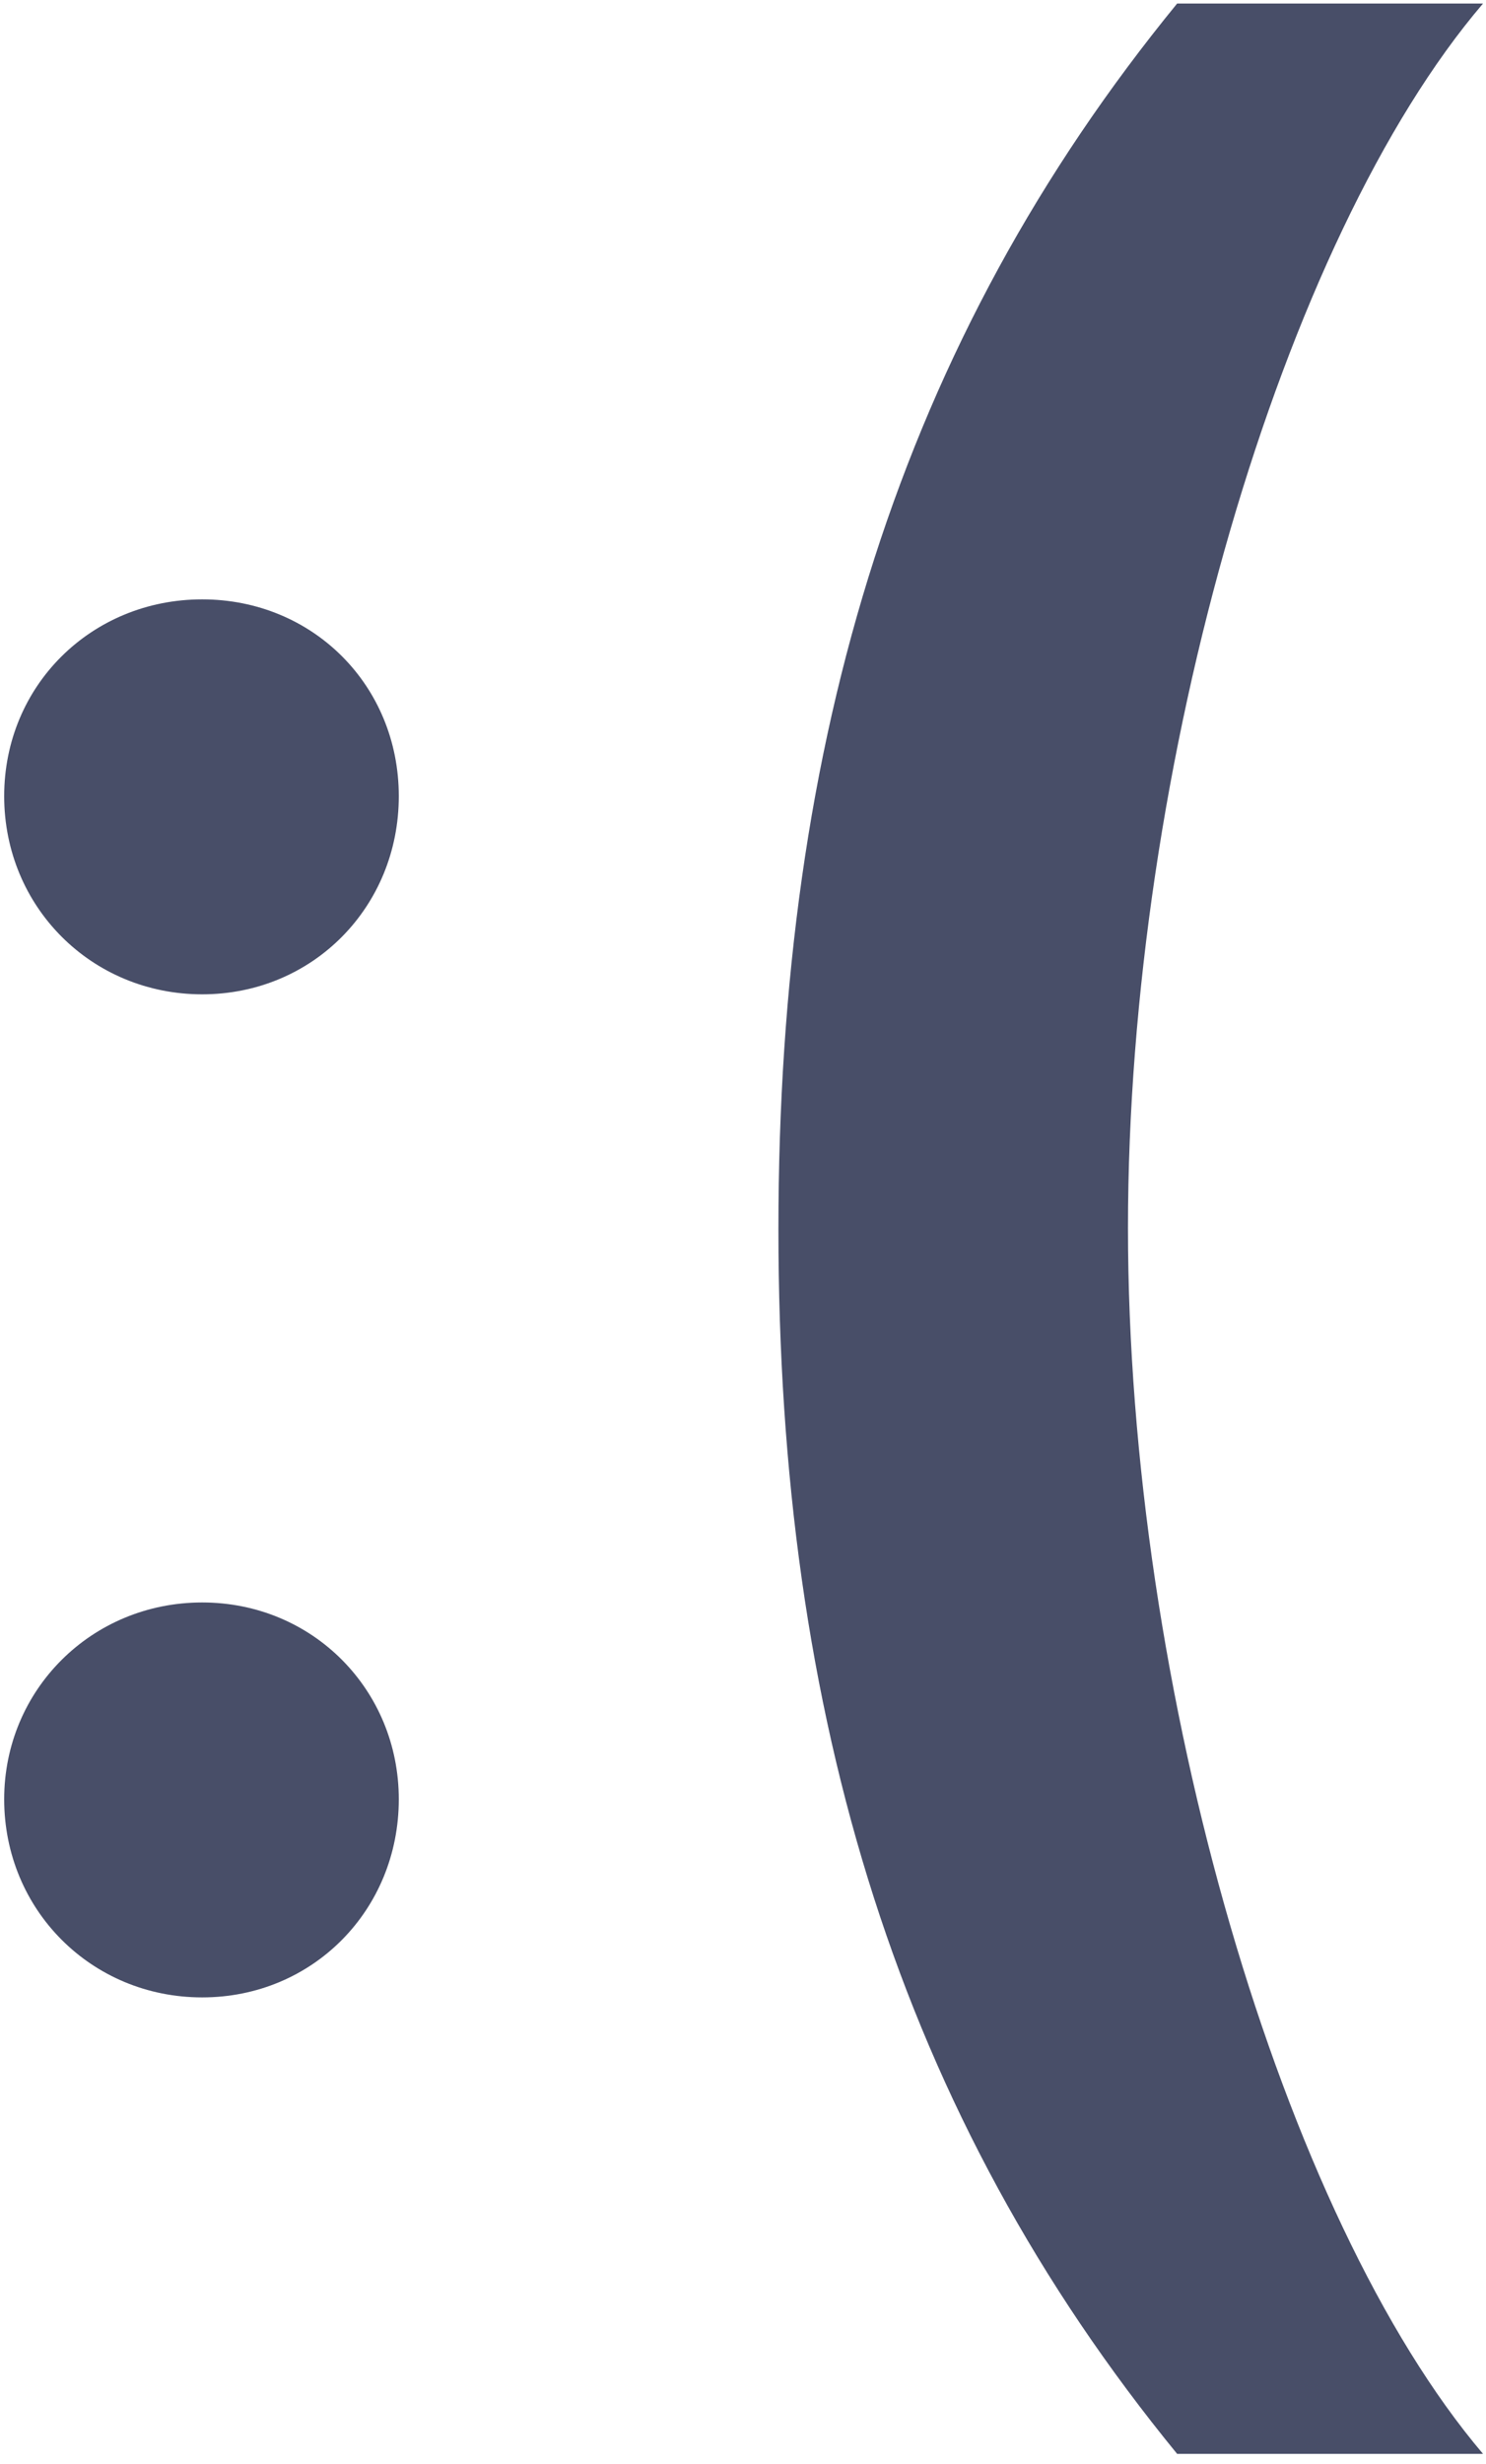 <svg width="102" height="169" viewBox="0 0 102 169" fill="none" xmlns="http://www.w3.org/2000/svg">
<path d="M13.877 68.196C21.47 68.196 27.374 62.197 27.374 54.605C27.374 47.013 21.47 41.108 13.877 41.108C6.285 41.108 0.287 47.013 0.287 54.605C0.287 62.197 6.285 68.196 13.877 68.196ZM13.877 136.992C21.47 136.992 27.374 130.994 27.374 123.402C27.374 115.903 21.47 109.905 13.877 109.905C6.285 109.905 0.287 115.903 0.287 123.402C0.287 130.994 6.285 136.992 13.877 136.992Z" fill="#484E68"/>
<path d="M80.799 168.298H101.795C88.017 152.082 77.425 115.903 77.425 84.223C77.425 52.449 88.017 16.364 101.795 0.243H80.799C61.866 23.393 53.431 50.575 53.431 84.317C53.431 117.778 61.773 145.053 80.799 168.298Z" fill="#484E68"/>
</svg>
